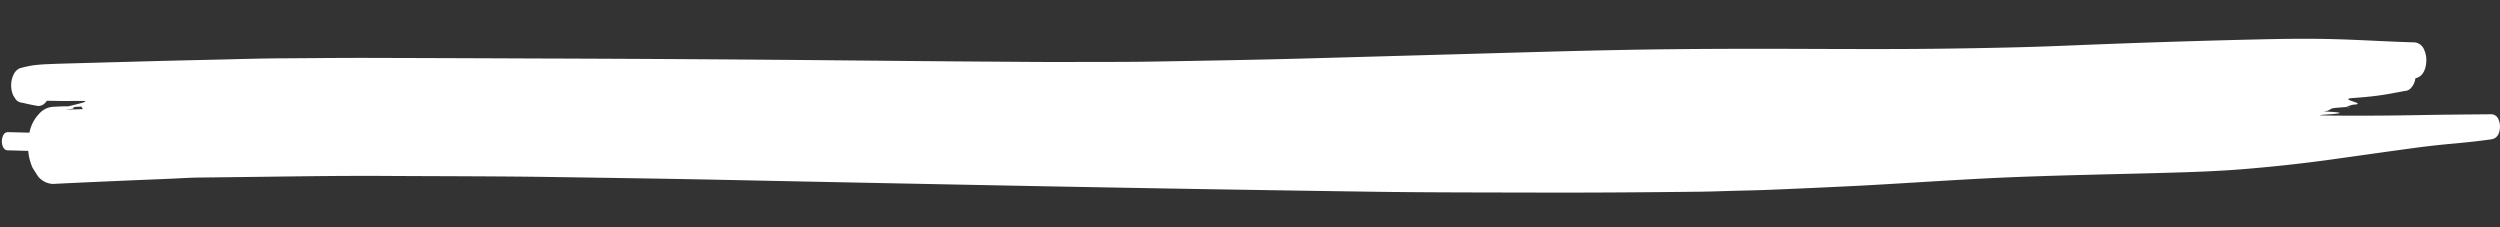<svg xmlns="http://www.w3.org/2000/svg" width="690.449" height="62.719" viewBox="0 0 690.449 62.719">
  <rect x="0" y="0" width="690.449" height="62.719" fill="#333333" stroke="none"/>
  <path id="Trazado_2257" data-name="Trazado 2257" d="M497.577,518.4c2.846-.166,5.712-.419,8.565-.5q3.994-.111,7.983-.227c14.575-.409,29.145-.935,43.727-1.095,15.25-.169,30.505-.451,45.757-.48,15.566-.029,31.127-.078,46.691-.021q45.505.174,91,.27,45.193.086,90.386-.042c14.954-.059,29.91-.331,44.859-.548,14.68-.213,29.346-.573,44.018-.992,3.225-.093,6.444-.274,9.666-.413,3.182-.141,6.371-.253,9.551-.436q12.241-.708,24.465-1.533c14.191-.979,28.339-2.281,42.55-3.094,14.889-.853,29.81-1.339,44.714-2.032,6.728-.312,13.49-.7,20.171-1.392,7.636-.783,15.2-1.729,22.756-2.909,7.3-1.14,14.59-2.313,21.9-3.435,3.5-.541,7.026-1.03,10.565-1.415,4.005-.436,7.975-.883,11.93-1.529,1.9-.312,2.276-2.226,2.276-3.458a4.775,4.775,0,0,0-.439-2.039,2.19,2.19,0,0,0-1.837-1.413c-7.134.179-14.266.364-21.4.615q-10.792.38-21.6.486c-13.985.143,10.432-.663-3.541-1.1,2.381-.244,1.159-.811,3.541-1.055,8.552-.876-.668.55,4.58-.935,4.575-.316-4.562-1.443,0-1.849,2.314-.2,4.61-.438,6.9-.784,2.457-.373,4.879-.883,7.292-1.4a2.343,2.343,0,0,0,1.762-.872,4.667,4.667,0,0,0,1.159-2.677c2.447-.566,2.939-3.286,2.939-4.924a6.787,6.787,0,0,0-.635-2.951,3.184,3.184,0,0,0-2.655-2.041c-7.425-.065-14.838-.442-22.264-.512-.871-.008-1.744-.011-2.615-.011-6.389,0-12.766.211-19.147.47q-21.324.865-42.636,2.047c-6.6.358-13.195.783-19.8,1.083-8.08.368-16.143.649-24.231.887-13.531.4-27.085.55-40.623.737-15.526.217-31.035.526-46.548,1.076-14.367.51-28.721,1.19-43.078,1.839q-21.621.971-43.248,1.946c-14.773.672-29.559,1.171-44.347,1.67-7.481.255-14.974.331-22.459.491-7.087.152-14.179.192-21.268.27-13.953.154-27.908.249-41.863.358q-42.226.323-84.438.914-23.195.294-46.385.628c-7.887.112-15.777.348-23.659.52-6.74.147-13.478.491-20.216.752q-10.758.417-21.516.9-6.4.28-12.8.565-2.778.126-5.566.248c-1.689.074-3.38.169-5.064.267-1.2.068-2.386.2-3.573.352a32.16,32.16,0,0,0-3.89.935,3.668,3.668,0,0,0-1.574,1.742,6.978,6.978,0,0,0,0,5.739l.693,1.051a2.532,2.532,0,0,0,1.89.939c1.466.314,2.913.626,4.419.817a2.52,2.52,0,0,0,1.882-.933,3.838,3.838,0,0,0,.434-.539c.788-.017,1.578-.015,2.369-.015.755,0,1.511,0,2.271-.017q2.56-.043,5.112-.091c4.389-.078-9.155,2.427-4.766,2.351,4.758-.088.036-.7,4.792-.767-.492.032.5.646.011.676-11.232.662,3.467-1.287-7.755-.53a5.586,5.586,0,0,0-4.148,2.056,10.376,10.376,0,0,0-2.547,5.213q-2.959-.023-5.92-.042c-1.383-.01-1.656,1.813-1.656,2.513s.273,2.5,1.656,2.51c1.89.013,3.782.038,5.671.057a14.679,14.679,0,0,0,1.277,4.646q.76,1.154,1.518,2.306a5.585,5.585,0,0,0,4.148,2.056C476.324,519.639,486.949,519.014,497.577,518.4Z" transform="matrix(1, 0.017, -0.017, 1, -442.283, -477.47)" fill="#fff"/>
</svg>
